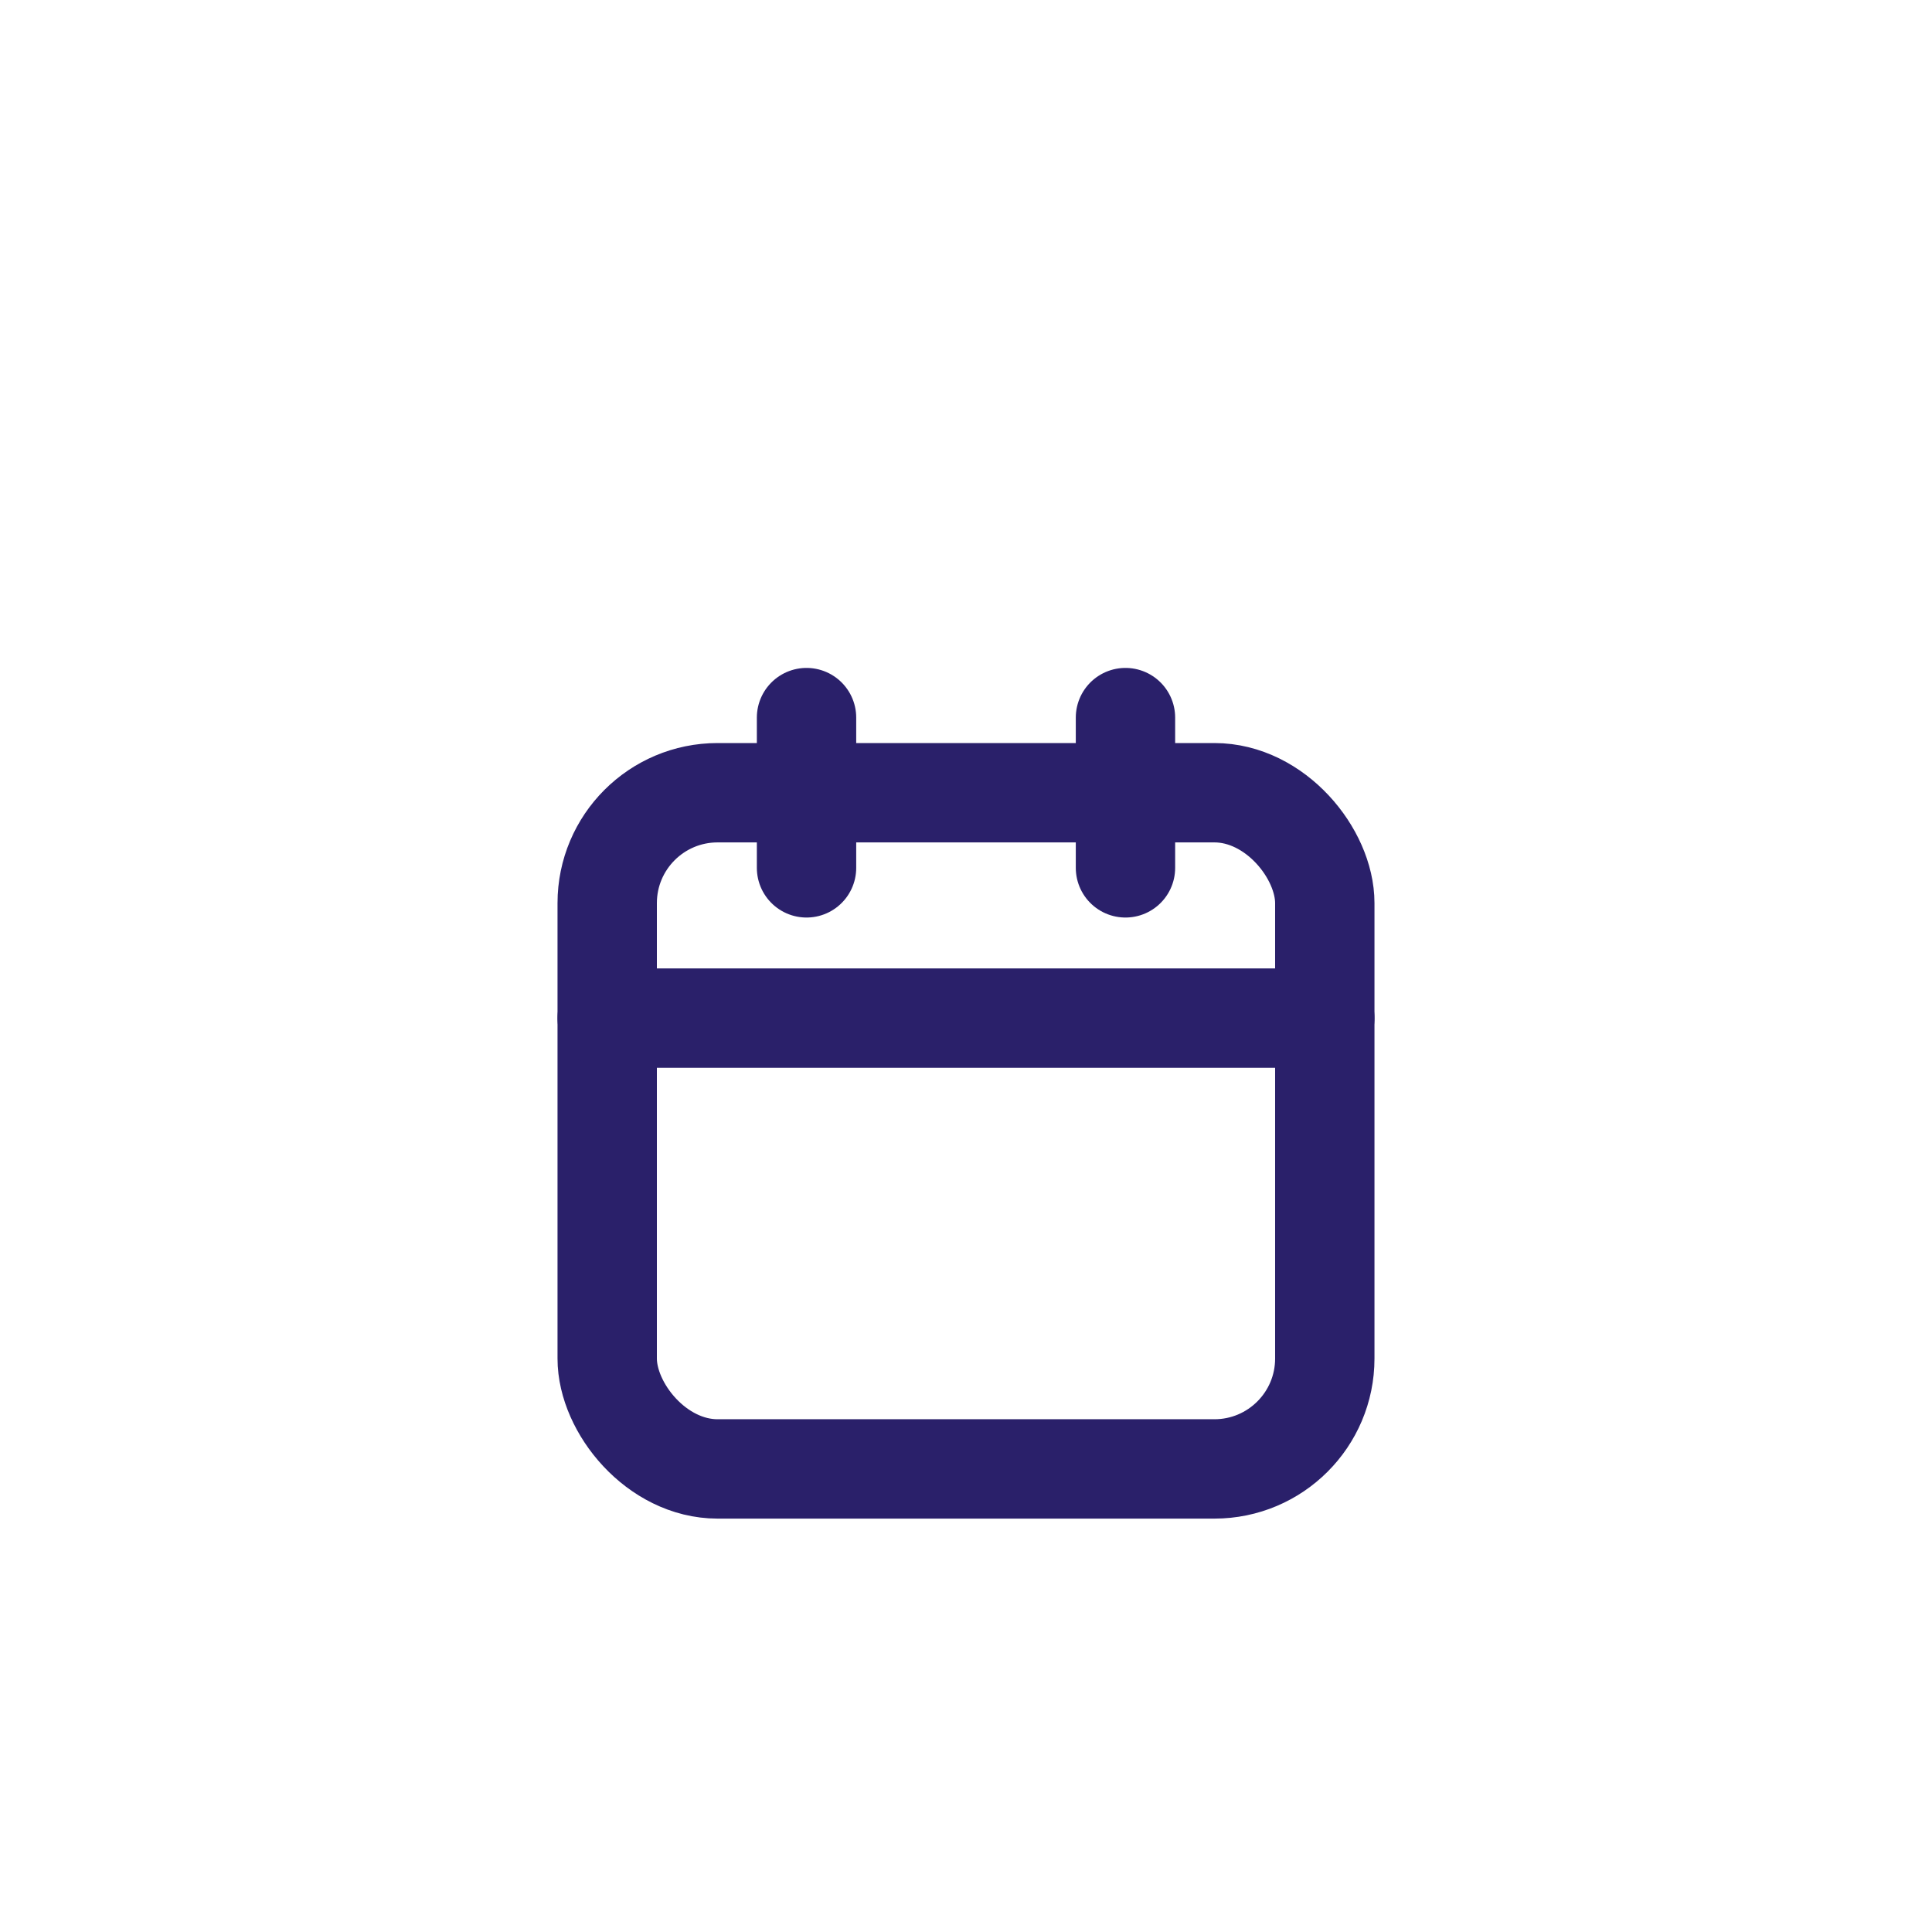 <?xml version="1.0" encoding="UTF-8"?>
<svg width="35px" height="35px" viewBox="0 0 35 35" version="1.1" xmlns="http://www.w3.org/2000/svg" xmlns:xlink="http://www.w3.org/1999/xlink">
    <!-- Generator: Sketch 54.1 (76490) - https://sketchapp.com -->
    <title>Calendar icon</title>
    <desc>Created with Sketch.</desc>
    <defs>
        <filter x="-11.6%" y="-98.1%" width="123.2%" height="296.2%" filterUnits="objectBoundingBox" id="filter-1">
            <feOffset dx="0" dy="3" in="SourceAlpha" result="shadowOffsetOuter1"></feOffset>
            <feMorphology radius="1" operator="erode" in="SourceAlpha" result="shadowInner"></feMorphology>
            <feOffset dx="0" dy="3" in="shadowInner" result="shadowInner"></feOffset>
            <feComposite in="shadowOffsetOuter1" in2="shadowInner" operator="out" result="shadowOffsetOuter1"></feComposite>
            <feGaussianBlur stdDeviation="5" in="shadowOffsetOuter1" result="shadowBlurOuter1"></feGaussianBlur>
            <feColorMatrix values="0 0 0 0 0.941   0 0 0 0 0.941   0 0 0 0 0.941  0 0 0 0.765 0" type="matrix" in="shadowBlurOuter1" result="shadowMatrixOuter1"></feColorMatrix>
            <feMerge>
                <feMergeNode in="shadowMatrixOuter1"></feMergeNode>
                <feMergeNode in="SourceGraphic"></feMergeNode>
            </feMerge>
        </filter>
    </defs>
    <g id="Page-1" stroke="none" stroke-width="1" fill="none" fill-rule="evenodd" stroke-linecap="round" stroke-linejoin="round">
        <g id="task-tracker-copy1" transform="translate(-379, -157)" stroke="#2A206A" stroke-width="1.8">
            <g id="Group-7" filter="url(#filter-1)" transform="translate(194, 158)">
                <g id="Calendar-icon" transform="translate(196, 6)">
                    <rect id="Rectangle-path" x="0" y="1.361" width="13" height="12.25" rx="2"></rect>
                    <path d="M9.389,3.33066907e-15 L9.389,2.722" id="Shape"></path>
                    <path d="M3.611,3.33066907e-15 L3.611,2.722" id="Shape"></path>
                    <path d="M0,5.444 L13,5.444" id="Shape"></path>
                </g>
            </g>
        </g>
    </g>
</svg>